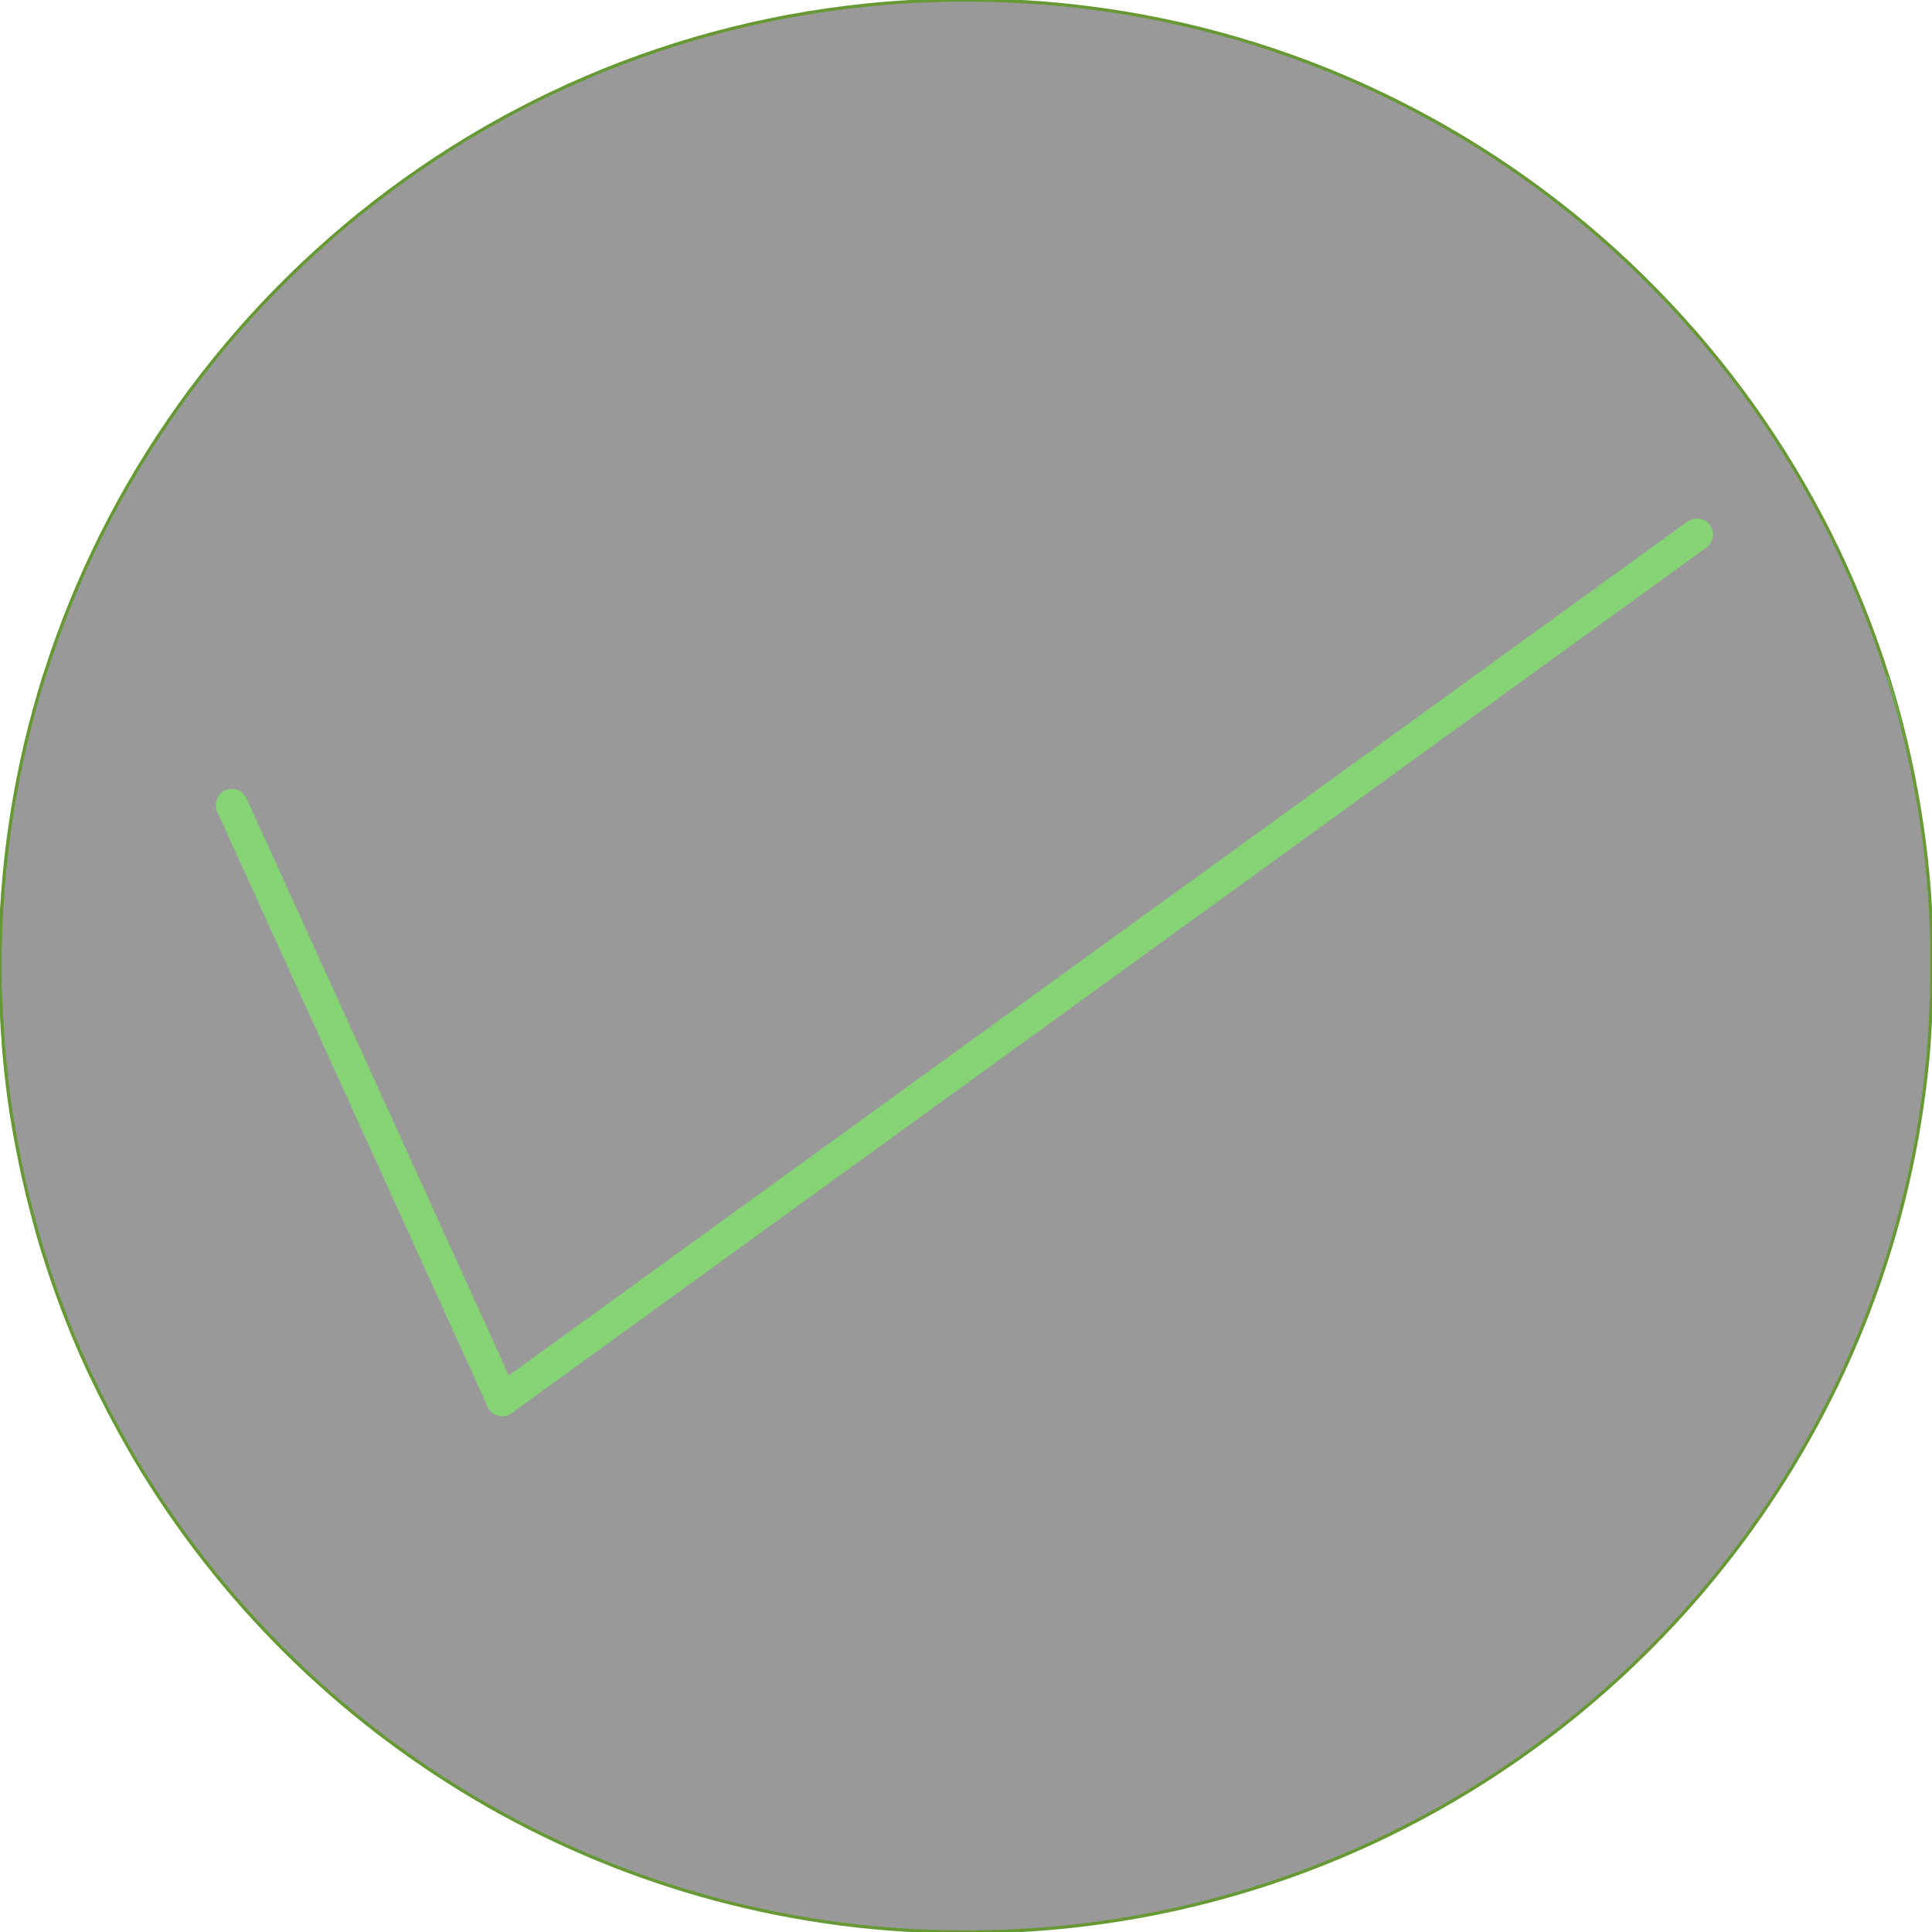 <?xml version="1.0" encoding="utf-8"?>
<!-- Generator: Adobe Illustrator 18.1.1, SVG Export Plug-In . SVG Version: 6.00 Build 0)  -->
<svg version="1.1" id="Layer_1" xmlns="http://www.w3.org/2000/svg" xmlns:xlink="http://www.w3.org/1999/xlink" x="0px" y="0px"
	 viewBox="0 0 600 600" enable-background="new 0 0 600 600" xml:space="preserve">
<path fill="#999999" stroke="#669933" stroke-miterlimit="10" d="M600,300.5c0,0.8,0,1.7,0,2.5c-0.1,6.9-0.4,13.8-0.9,20.6
	c0,0.2,0,0.3,0,0.5C586.8,478.5,457.6,600,300,600c-107.7,0-202.1-56.7-255-141.9c-1.6-2.6-3.2-5.2-4.7-7.9
	c-4.4-7.6-8.5-15.5-12.3-23.5c-5-10.6-9.3-21.6-13-32.8c-1.3-4-2.6-8.1-3.7-12.2c-1-3.6-1.9-7.1-2.8-10.7c-1-4.3-2-8.5-2.8-12.9
	C3.4,346.9,1.9,335.6,1,324c0-0.2,0-0.3,0-0.5c-0.3-3.2-0.4-6.4-0.6-9.6C0.1,309.3,0,304.7,0,300c0-31.4,4.8-61.6,13.7-90
	c0-0.2,0.1-0.3,0.2-0.5C52.3,88.1,165.8,0,300,0s247.7,88.1,286.1,209.5c0,0.2,0.1,0.3,0.2,0.5c8.4,26.8,13.2,55.2,13.7,84.6
	c0,1,0,2,0,2.9C600,298.5,600,299.5,600,300.5z"/>
<path fill="#85D375" d="M600,297.5c-0.3-30.5-5.1-60.4-13.9-87.5h0.2C595,237.7,599.7,267.1,600,297.5z"/>
<g>
	
		<line fill="none" stroke="#85D375" stroke-width="10" stroke-linecap="round" stroke-linejoin="round" stroke-miterlimit="10" x1="72" y1="250" x2="156" y2="434.8"/>
	
		<line fill="none" stroke="#85D375" stroke-width="10" stroke-linecap="round" stroke-linejoin="round" stroke-miterlimit="10" x1="156" y1="434.8" x2="527" y2="166"/>
</g>
</svg>
